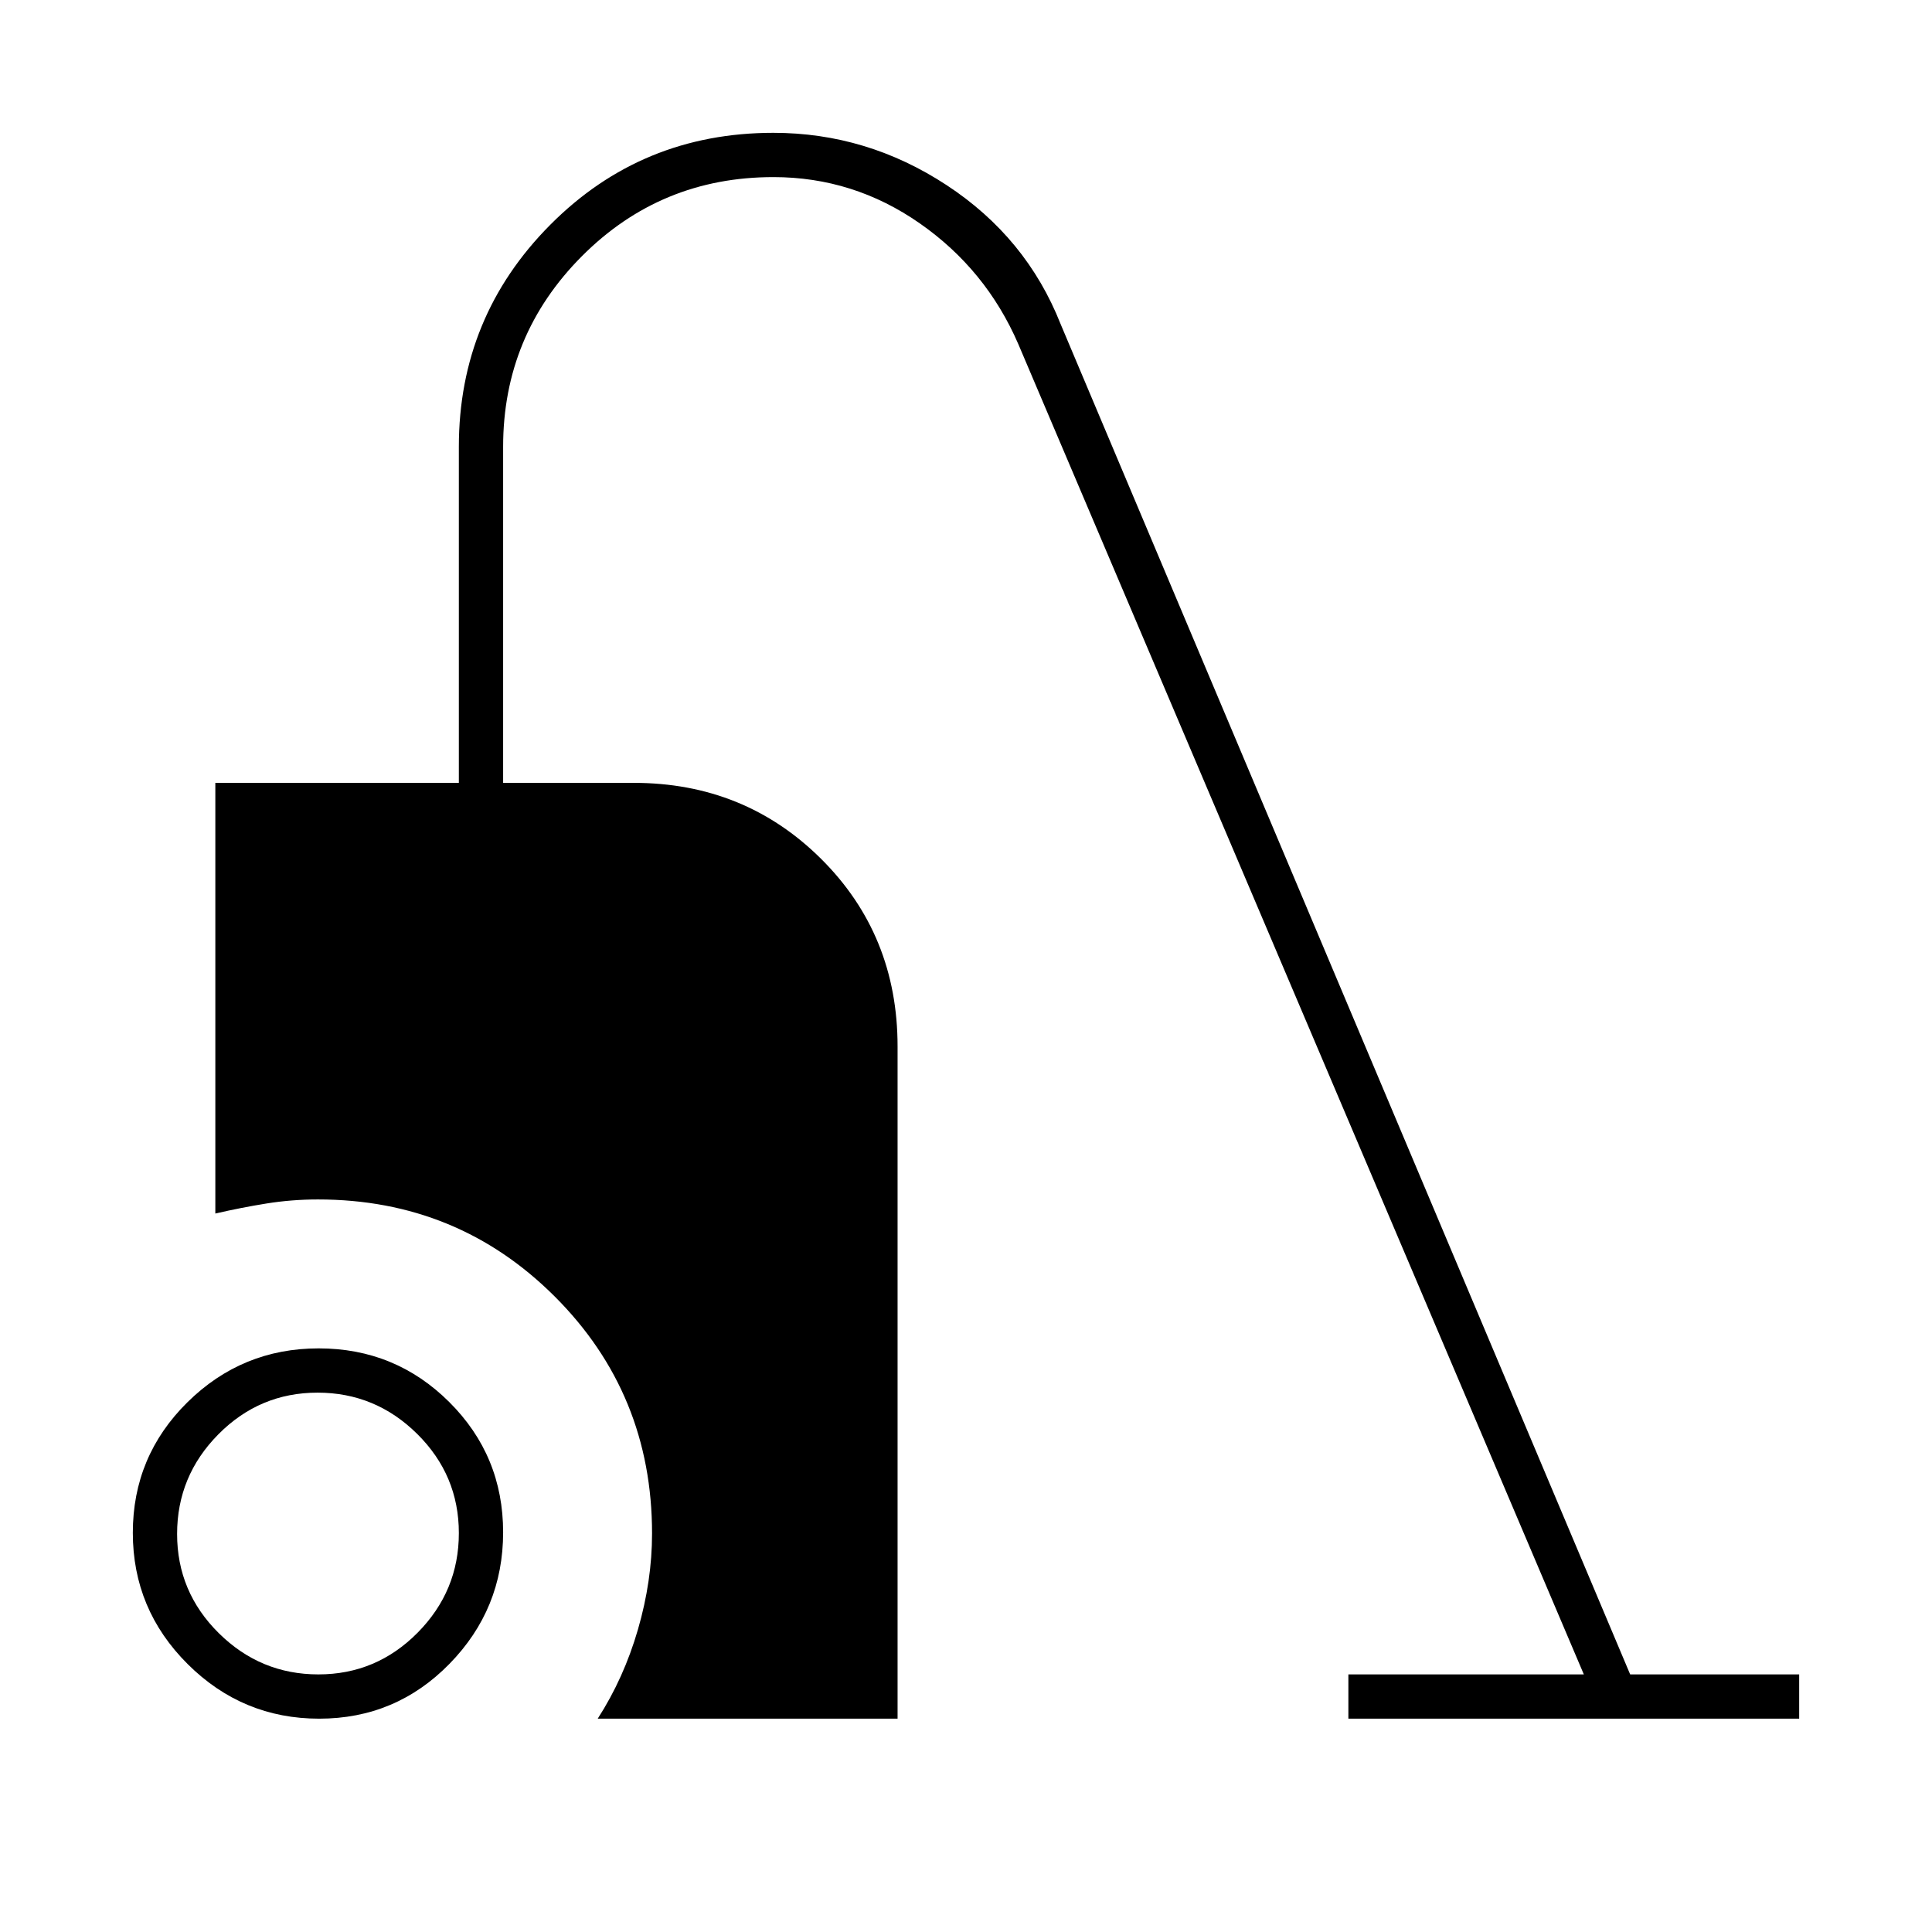 <svg xmlns="http://www.w3.org/2000/svg" width="48" height="48" viewBox="0 -960 960 960"><path d="M158.59-106q-38.09 0-65.34-27.13T66-198.35q0-38.09 27.13-64.87T158.35-290q38.09 0 64.87 26.66T250-198.59q0 38.09-26.66 65.34T158.59-106Zm-.38-22q28.79 0 49.29-20.71t20.5-49.5q0-28.79-20.71-49.29t-49.5-20.5q-28.79 0-49.29 20.71T88-197.79q0 28.79 20.71 49.29t49.5 20.5ZM297-106q13-20.18 20-44.35 7-24.16 7-47.65 0-69.42-48.29-117.71Q227.42-364 158-364q-13 0-25.5 2t-25.5 5v-214h121v-167q0-64.63 45.44-110.32Q318.87-894 384.27-894q46.49 0 86.11 26T527-799l283.02 671H894v22H670v-22h117L506-789q-16-37-48.95-60t-72.74-23q-56.02 0-95.17 39.3Q250-793.4 250-738v167h64.9q55.1 0 93.1 37.76 38 37.76 38 93.24v334H297Z"/></svg>